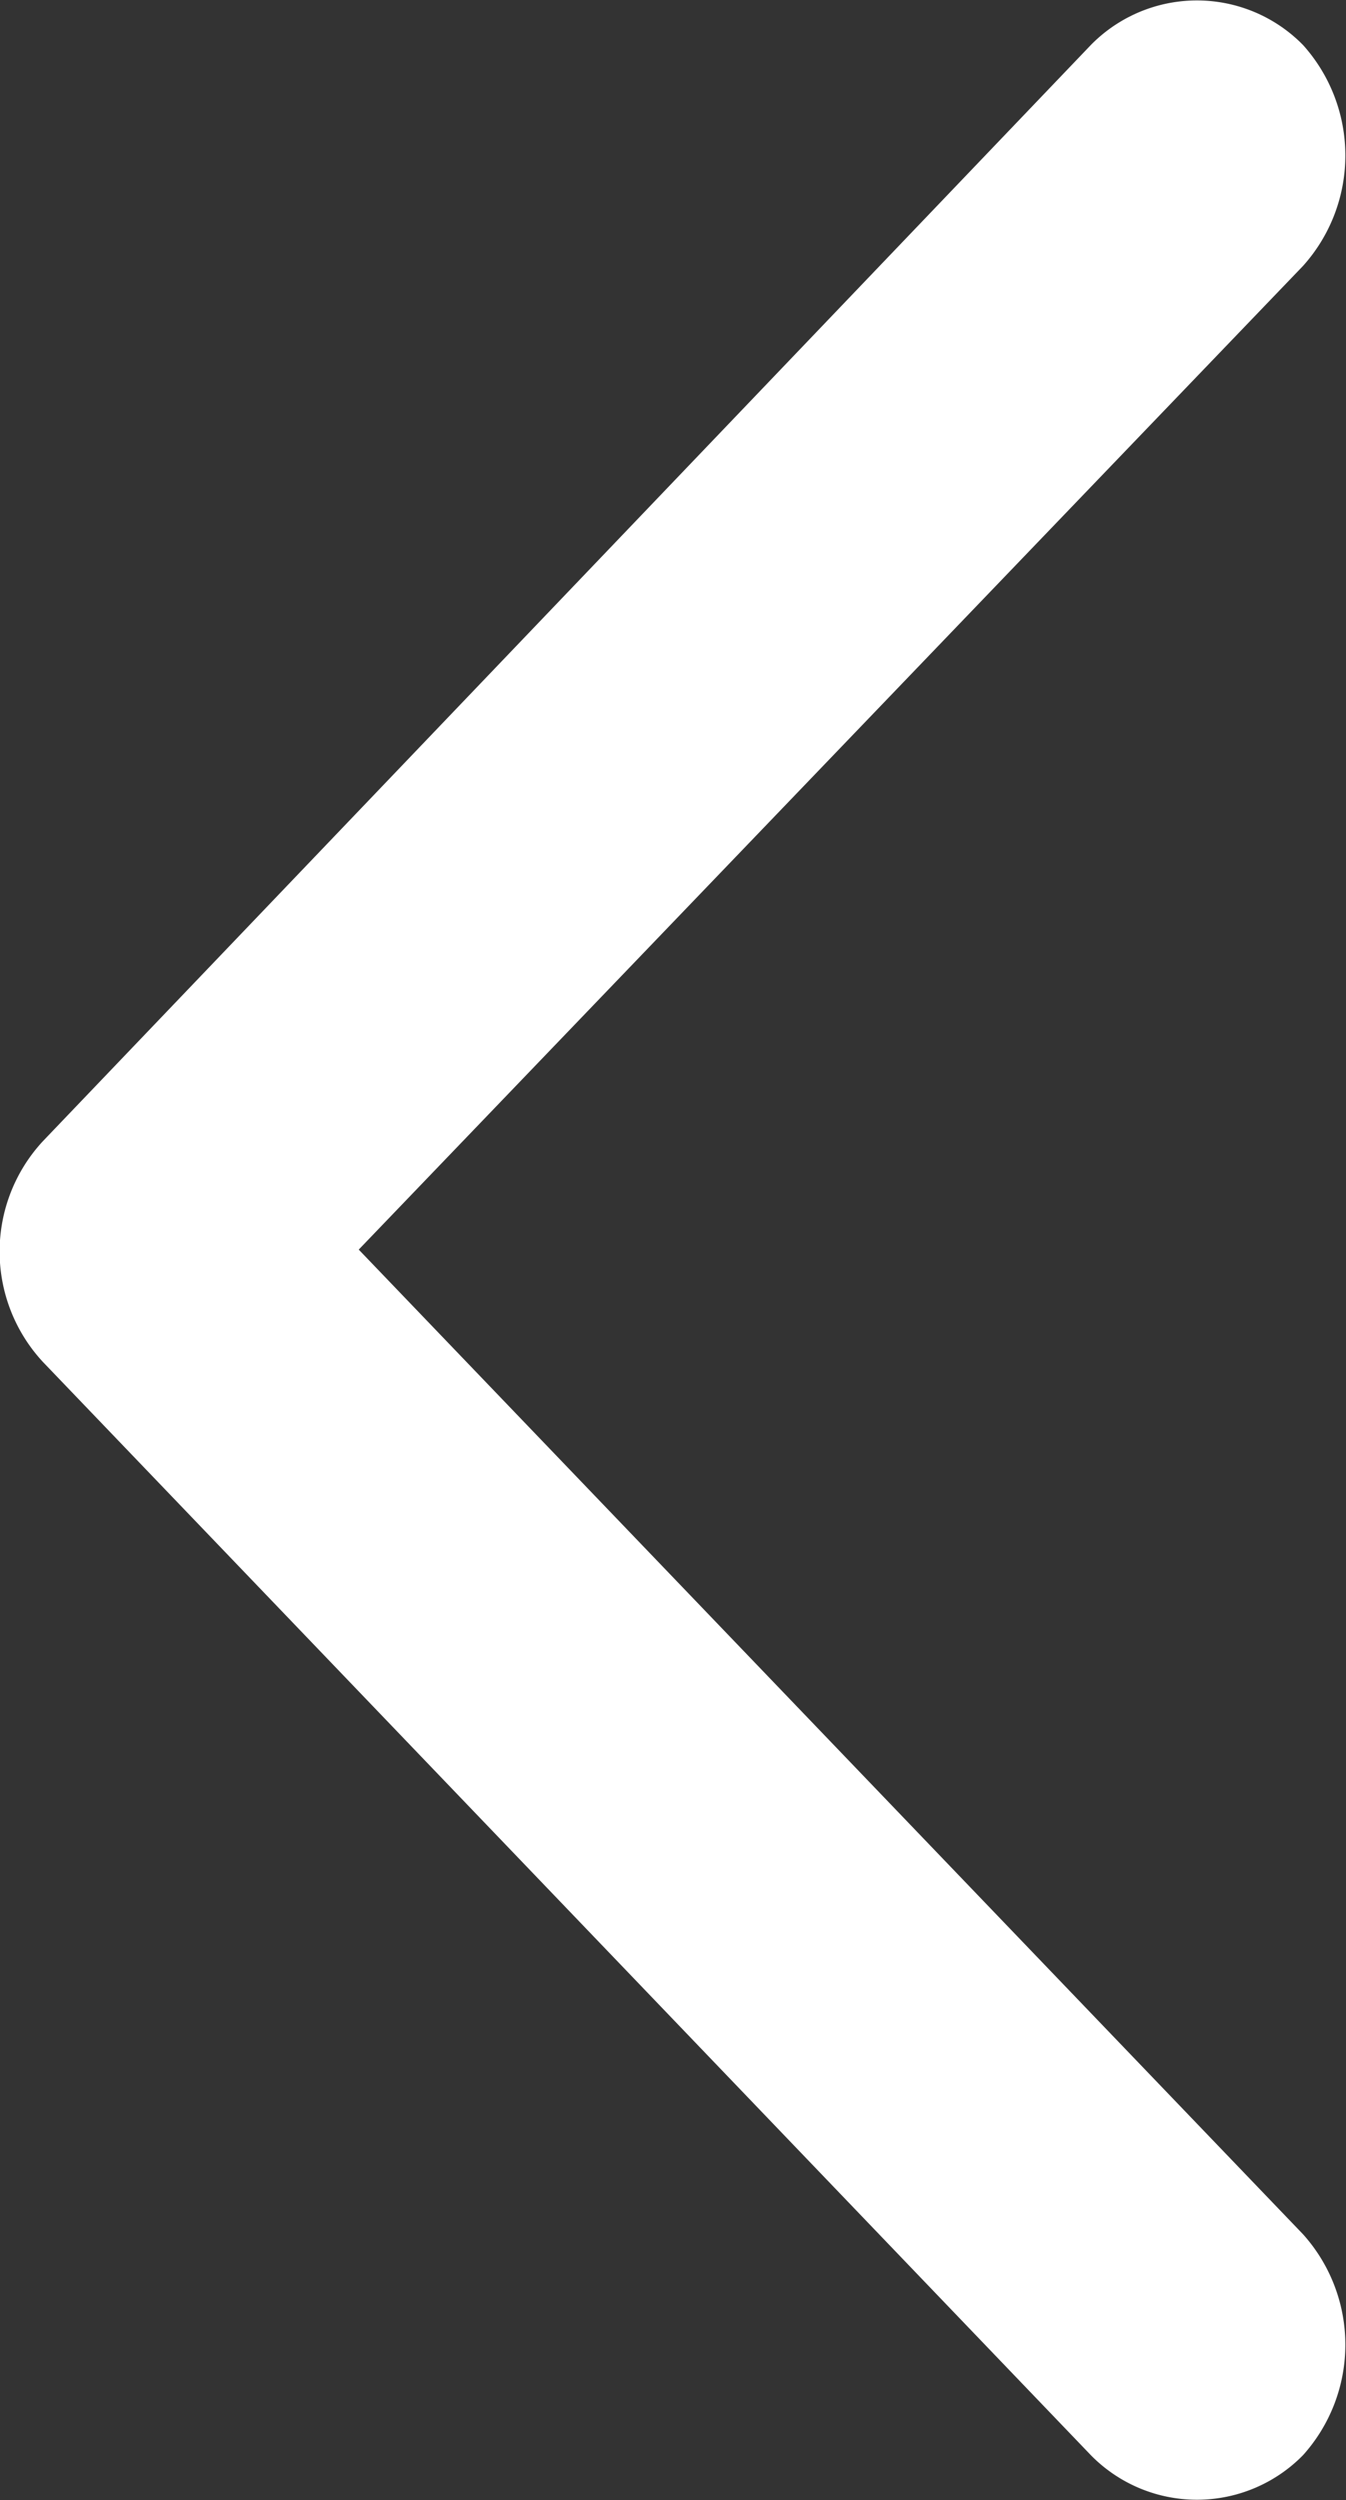 <svg xmlns="http://www.w3.org/2000/svg" viewBox="0 0 13.77 25.57"><rect x="0" y="0" width="13.77" height="25.57" fill="#333333" stroke="none"/><defs><style>.cls-1{fill:#fff;fill-rule:evenodd;}</style></defs><title>arrow_white_left</title><g id="Layer_2" data-name="Layer 2"><g id="Layer_1-2" data-name="Layer 1"><path class="cls-1" d="M.44,13.93,11.16,25.11a1.52,1.52,0,0,0,2.17,0,1.69,1.69,0,0,0,0-2.26L3.67,12.78,13.33,2.72a1.69,1.69,0,0,0,0-2.26,1.52,1.52,0,0,0-2.17,0L.44,11.67A1.66,1.66,0,0,0,.44,13.93Z"/></g></g></svg>
